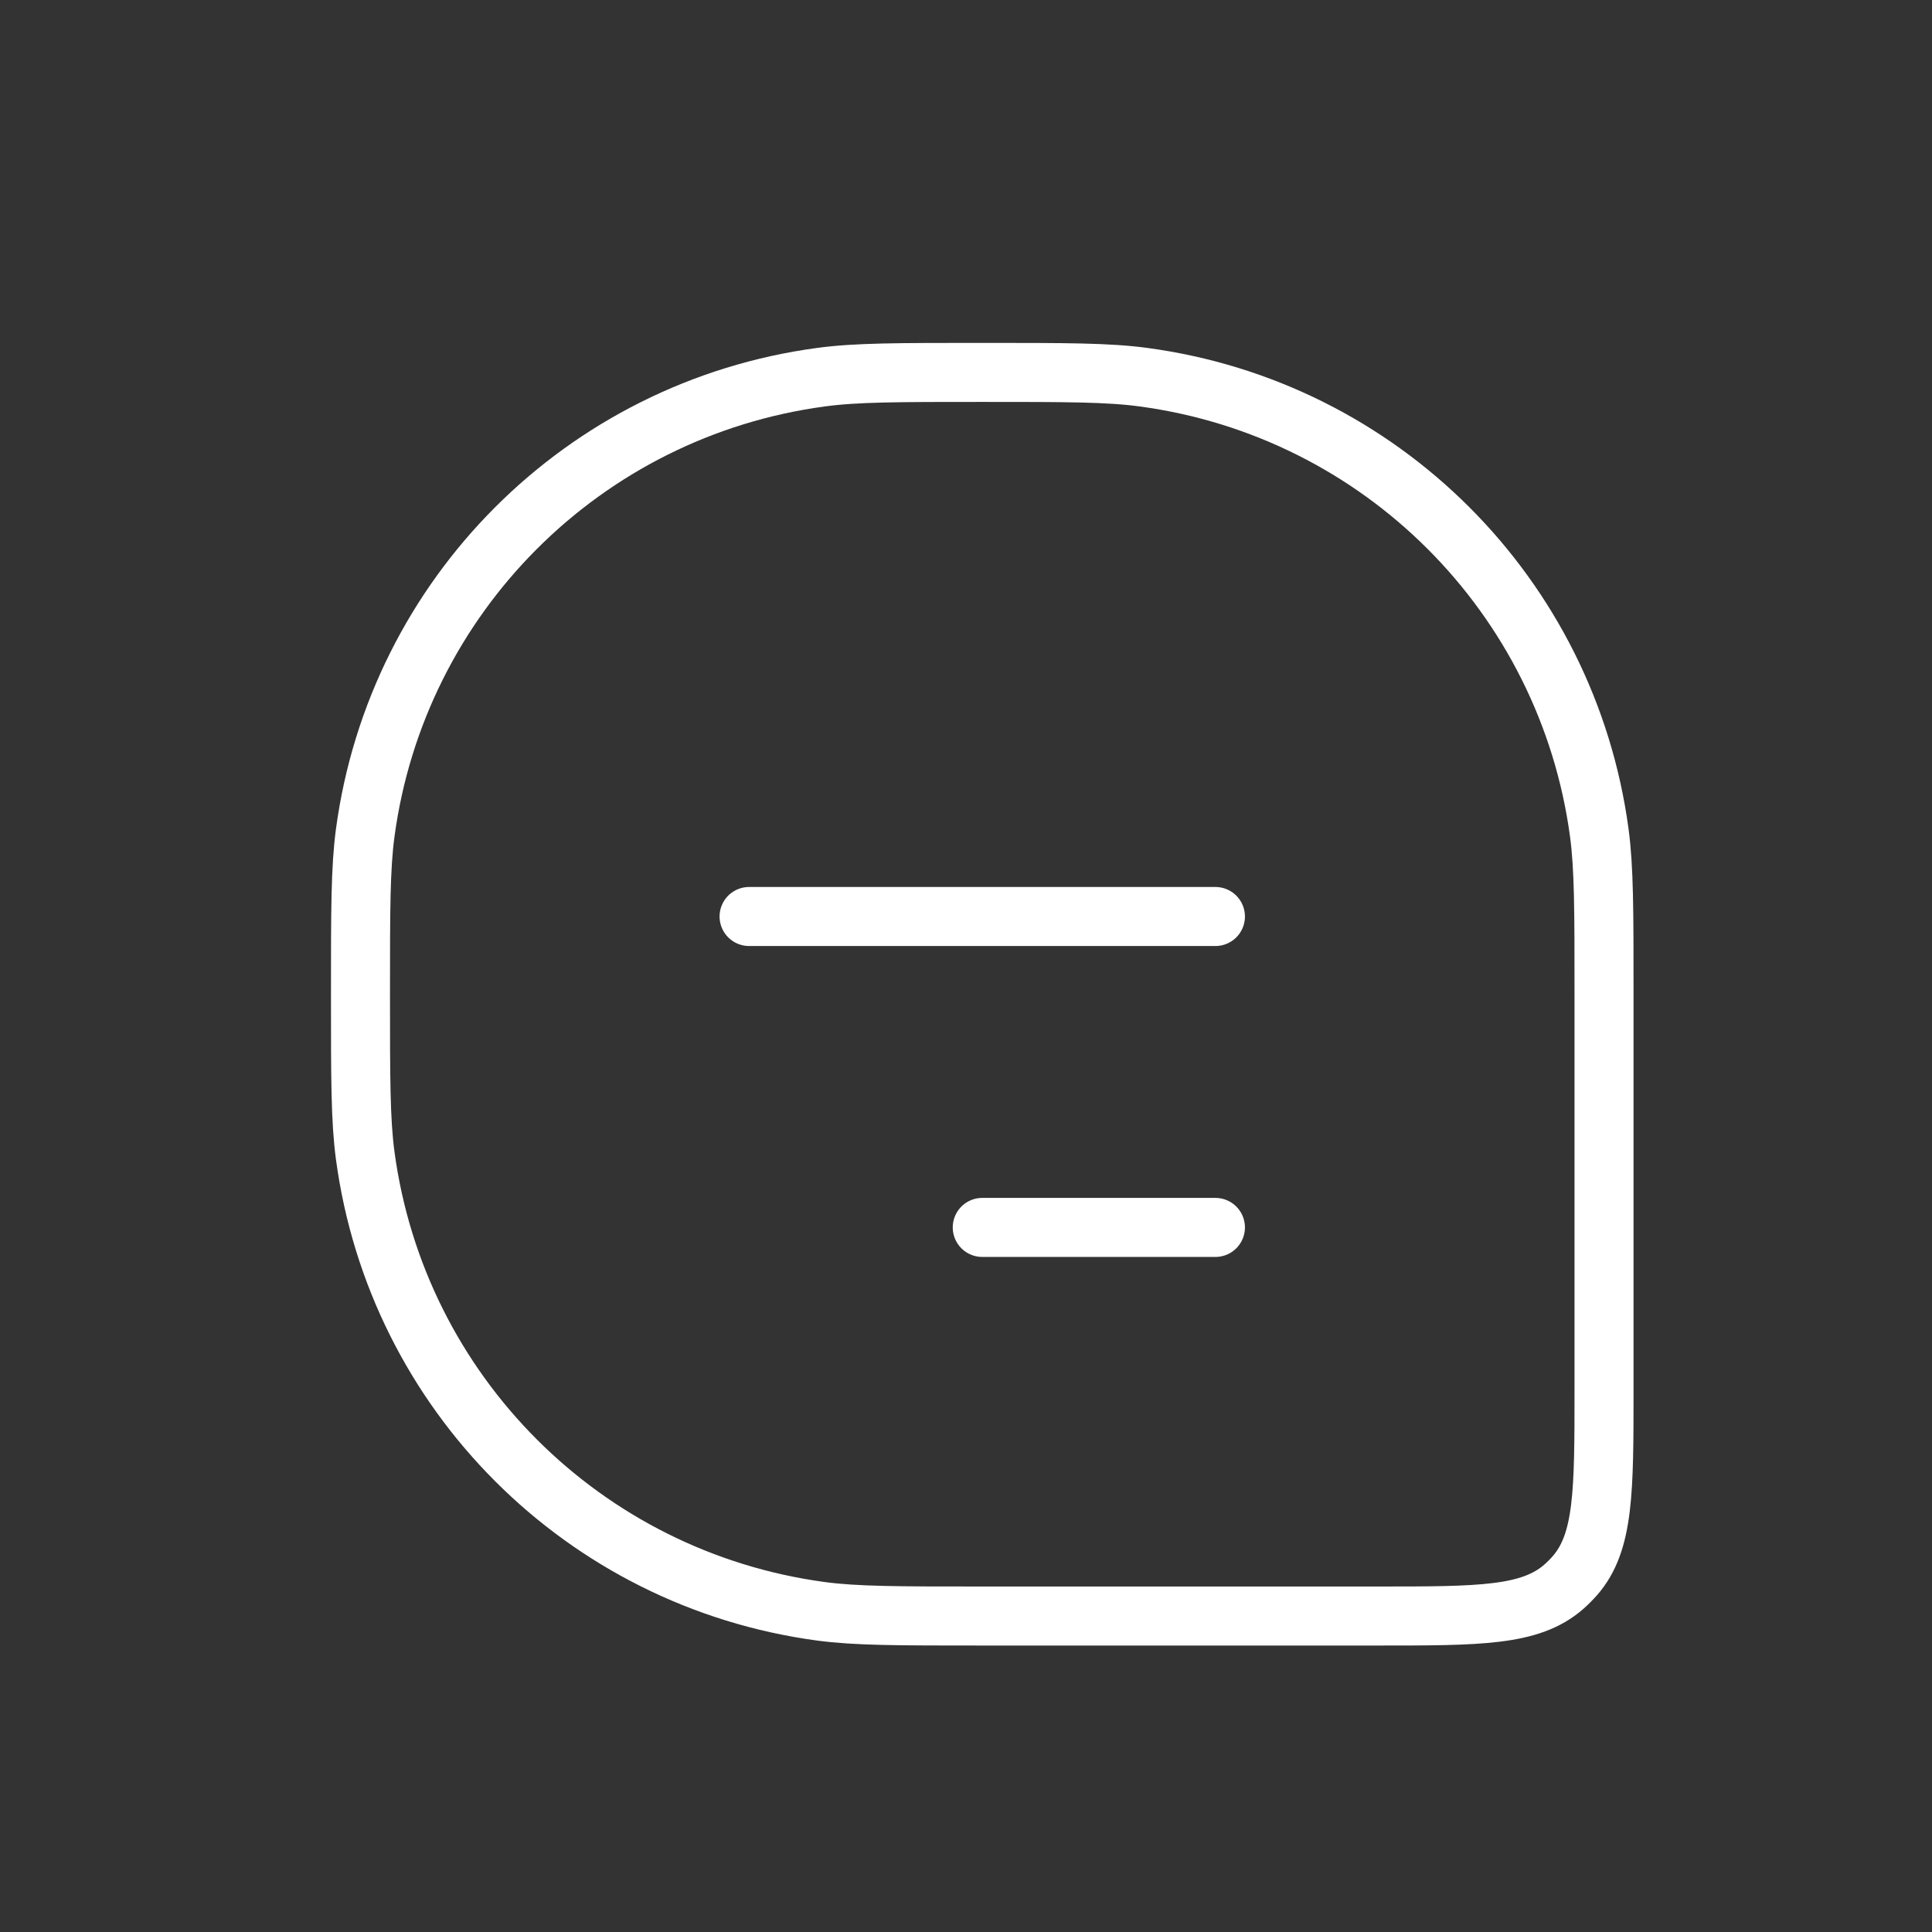 <svg width="29" height="29" viewBox="0 0 29 29" fill="none" xmlns="http://www.w3.org/2000/svg">
<rect x="0" y="0" width="29" height="29" fill="#333333" stroke="none"/>
<path d="M5.411 14.924C5.411 13.662 5.411 13.031 5.482 12.501C5.961 8.941 8.761 6.141 12.321 5.662C12.851 5.59 13.482 5.59 14.744 5.59V5.59C16.006 5.59 16.637 5.59 17.166 5.662C20.727 6.141 23.527 8.941 24.006 12.501C24.077 13.031 24.077 13.662 24.077 14.924V20.863C24.077 22.388 24.077 23.151 23.639 23.652C23.587 23.711 23.531 23.767 23.472 23.819C22.971 24.257 22.208 24.257 20.683 24.257H14.744C13.482 24.257 12.851 24.257 12.321 24.186C8.761 23.706 5.961 20.906 5.482 17.346C5.411 16.817 5.411 16.186 5.411 14.924V14.924Z" stroke="white" stroke-width="0.886"/>
<path d="M11.244 13.757L18.244 13.757" stroke="white" stroke-width="0.886" stroke-linecap="round" stroke-linejoin="round"/>
<path d="M14.744 18.424H18.244" stroke="white" stroke-width="0.886" stroke-linecap="round" stroke-linejoin="round"/>
</svg>
